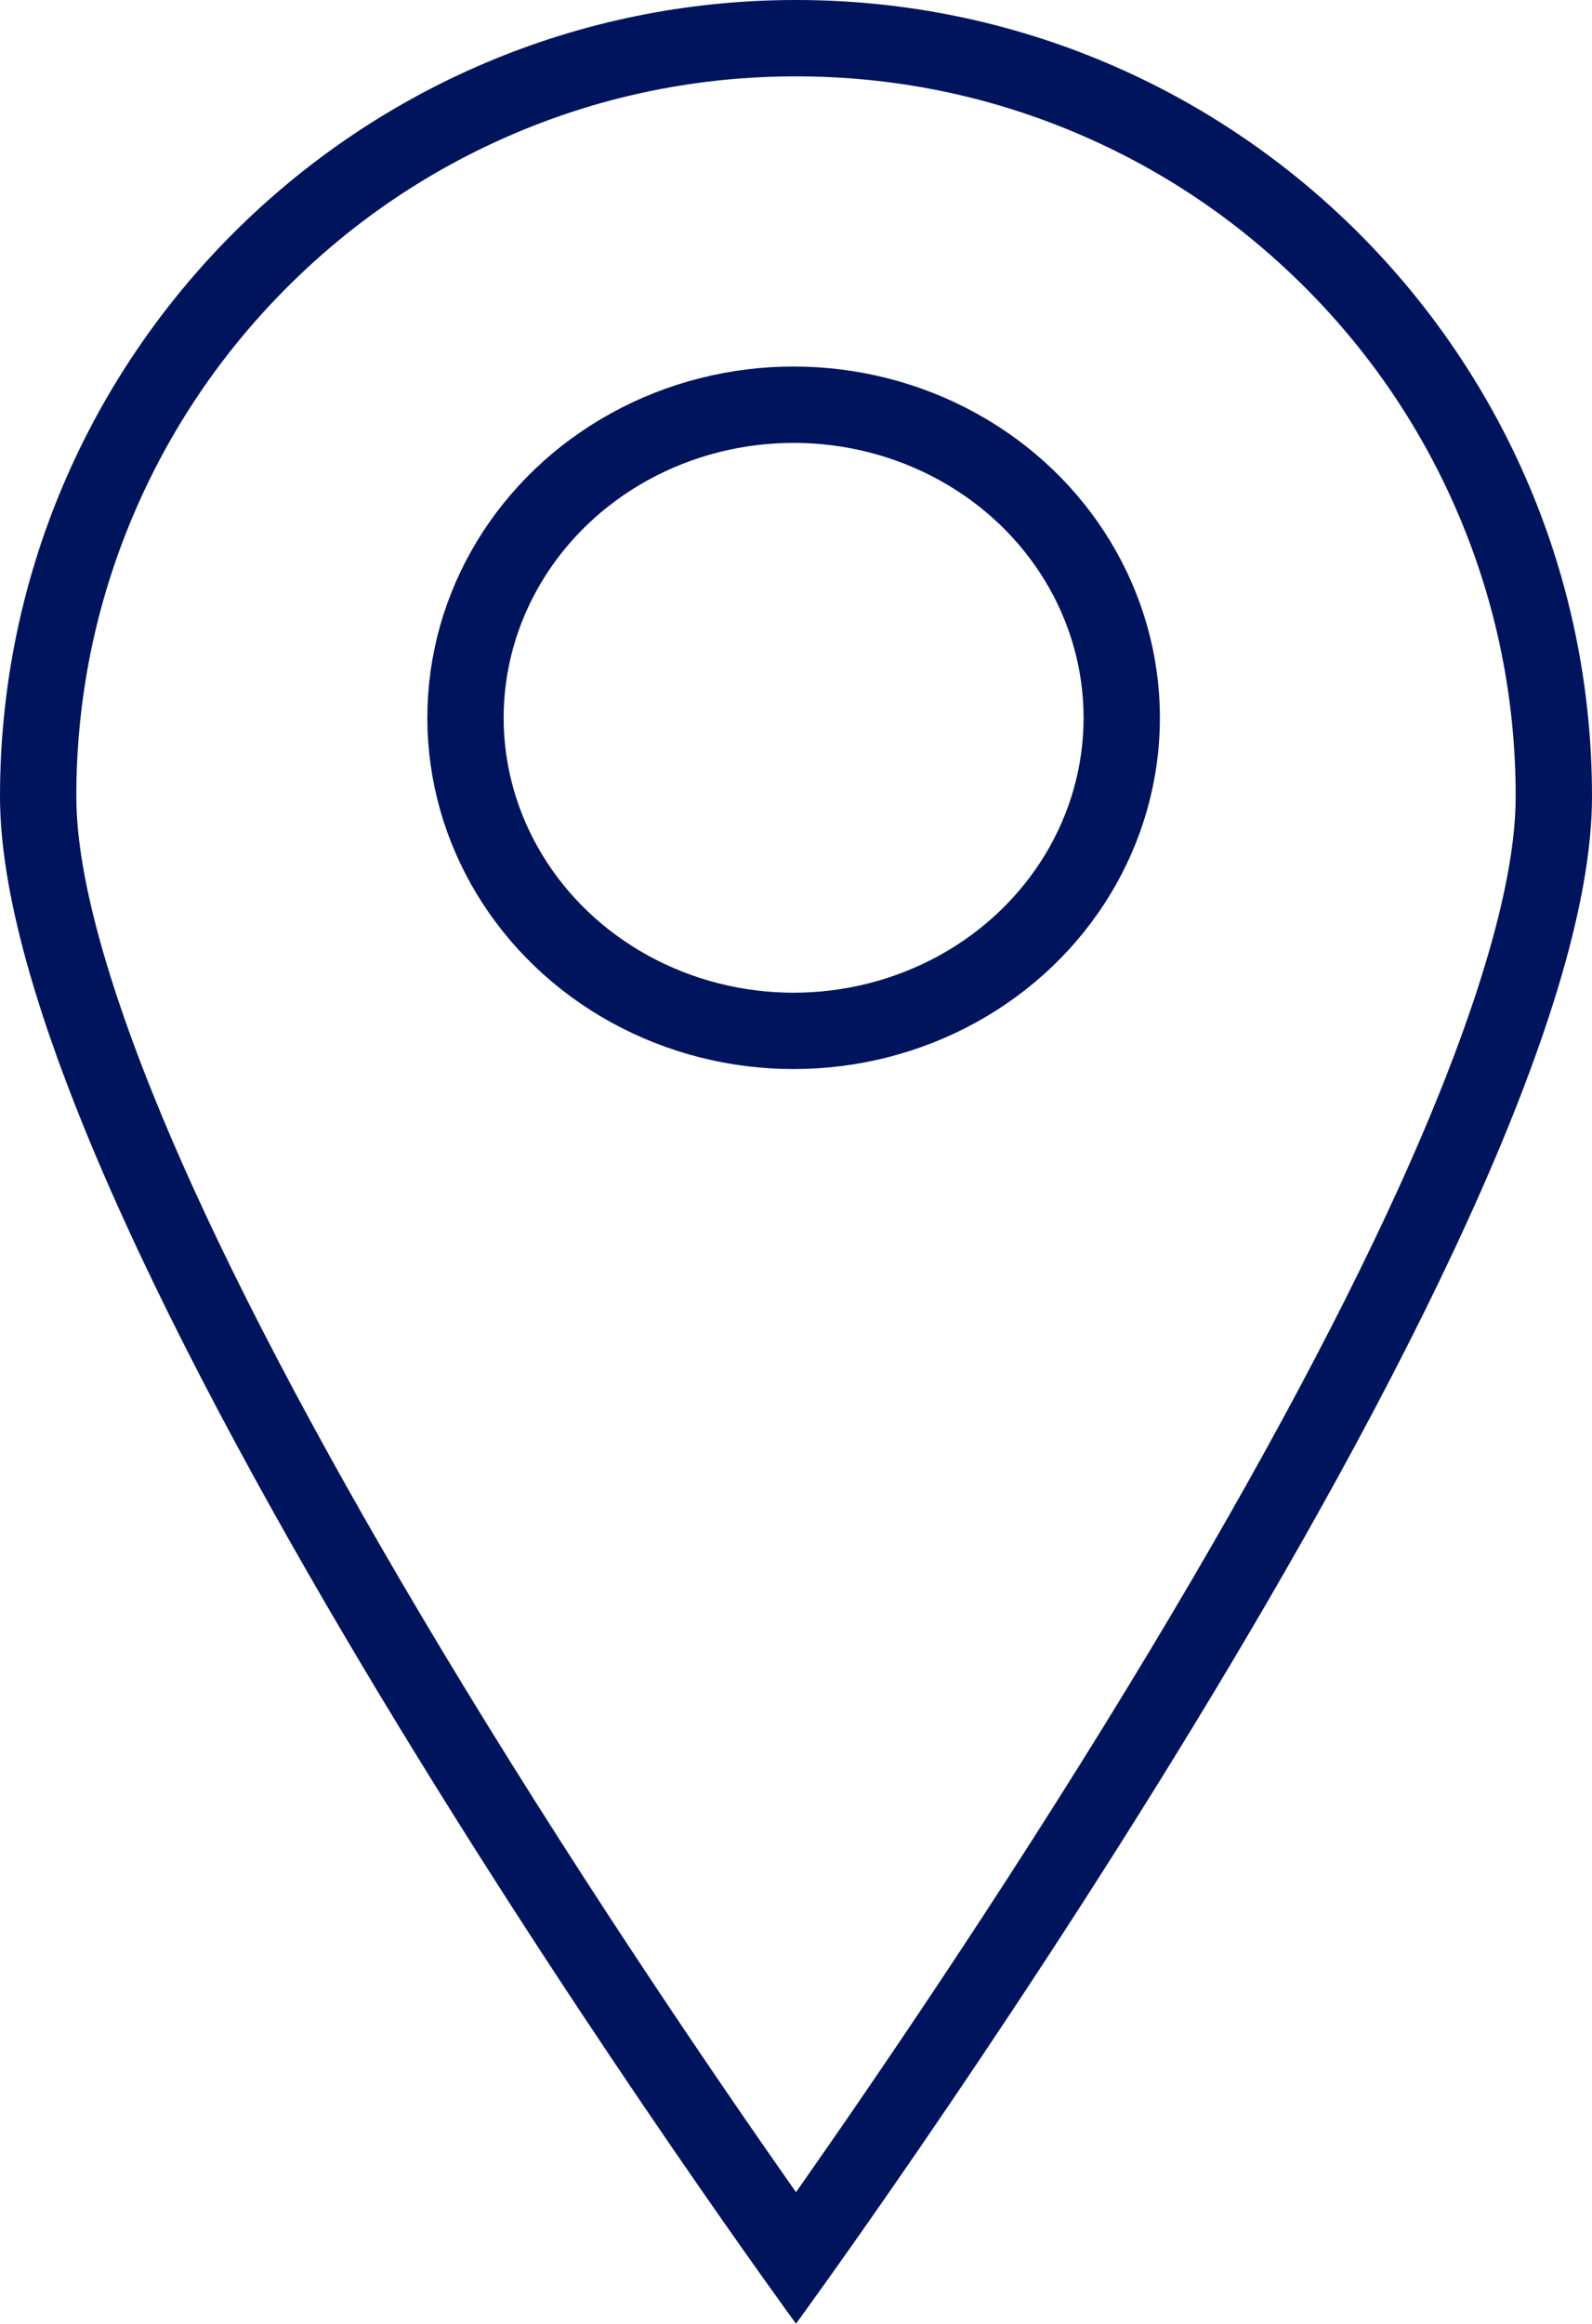 <svg xmlns="http://www.w3.org/2000/svg" width="52.156" height="76.075" viewBox="0 0 52.156 76.075"><defs><style>.a,.b,.d{fill:none;}.a{stroke:#00145d;stroke-width:2.5px;}.c,.e{stroke:none;}.e{fill:#00145d;}</style></defs><g transform="translate(-1074 -942)"><g class="a" transform="translate(1088 954)"><ellipse class="c" cx="12" cy="11.5" rx="12" ry="11.5"/><ellipse class="d" cx="12" cy="11.5" rx="10.75" ry="10.25"/></g><g class="b" transform="translate(1074 942)"><path class="c" d="M26.078,0A26.078,26.078,0,0,1,52.156,26.078c0,14.4-26.078,50-26.078,50S0,40.481,0,26.078A26.078,26.078,0,0,1,26.078,0Z"/><path class="e" d="M 26.078 2.5 C 22.894 2.5 19.806 3.123 16.901 4.352 C 14.094 5.539 11.572 7.24 9.406 9.406 C 7.24 11.572 5.539 14.094 4.352 16.901 C 3.123 19.806 2.5 22.894 2.5 26.078 C 2.5 29.718 4.59 35.068 6.343 38.915 C 8.462 43.564 11.427 49.026 15.156 55.147 C 19.385 62.089 23.655 68.322 26.078 71.77 C 28.501 68.322 32.771 62.089 37 55.147 C 40.729 49.026 43.694 43.564 45.813 38.915 C 47.566 35.068 49.656 29.718 49.656 26.078 C 49.656 22.894 49.033 19.806 47.804 16.901 C 46.617 14.094 44.917 11.572 42.75 9.406 C 40.584 7.24 38.062 5.539 35.255 4.352 C 32.35 3.123 29.262 2.5 26.078 2.5 M 26.078 0 C 40.481 0 52.156 11.676 52.156 26.078 C 52.156 40.481 26.078 76.075 26.078 76.075 C 26.078 76.075 -3.814697265625e-06 40.481 -3.814697265625e-06 26.078 C -3.814697265625e-06 11.676 11.676 0 26.078 0 Z"/></g></g></svg>